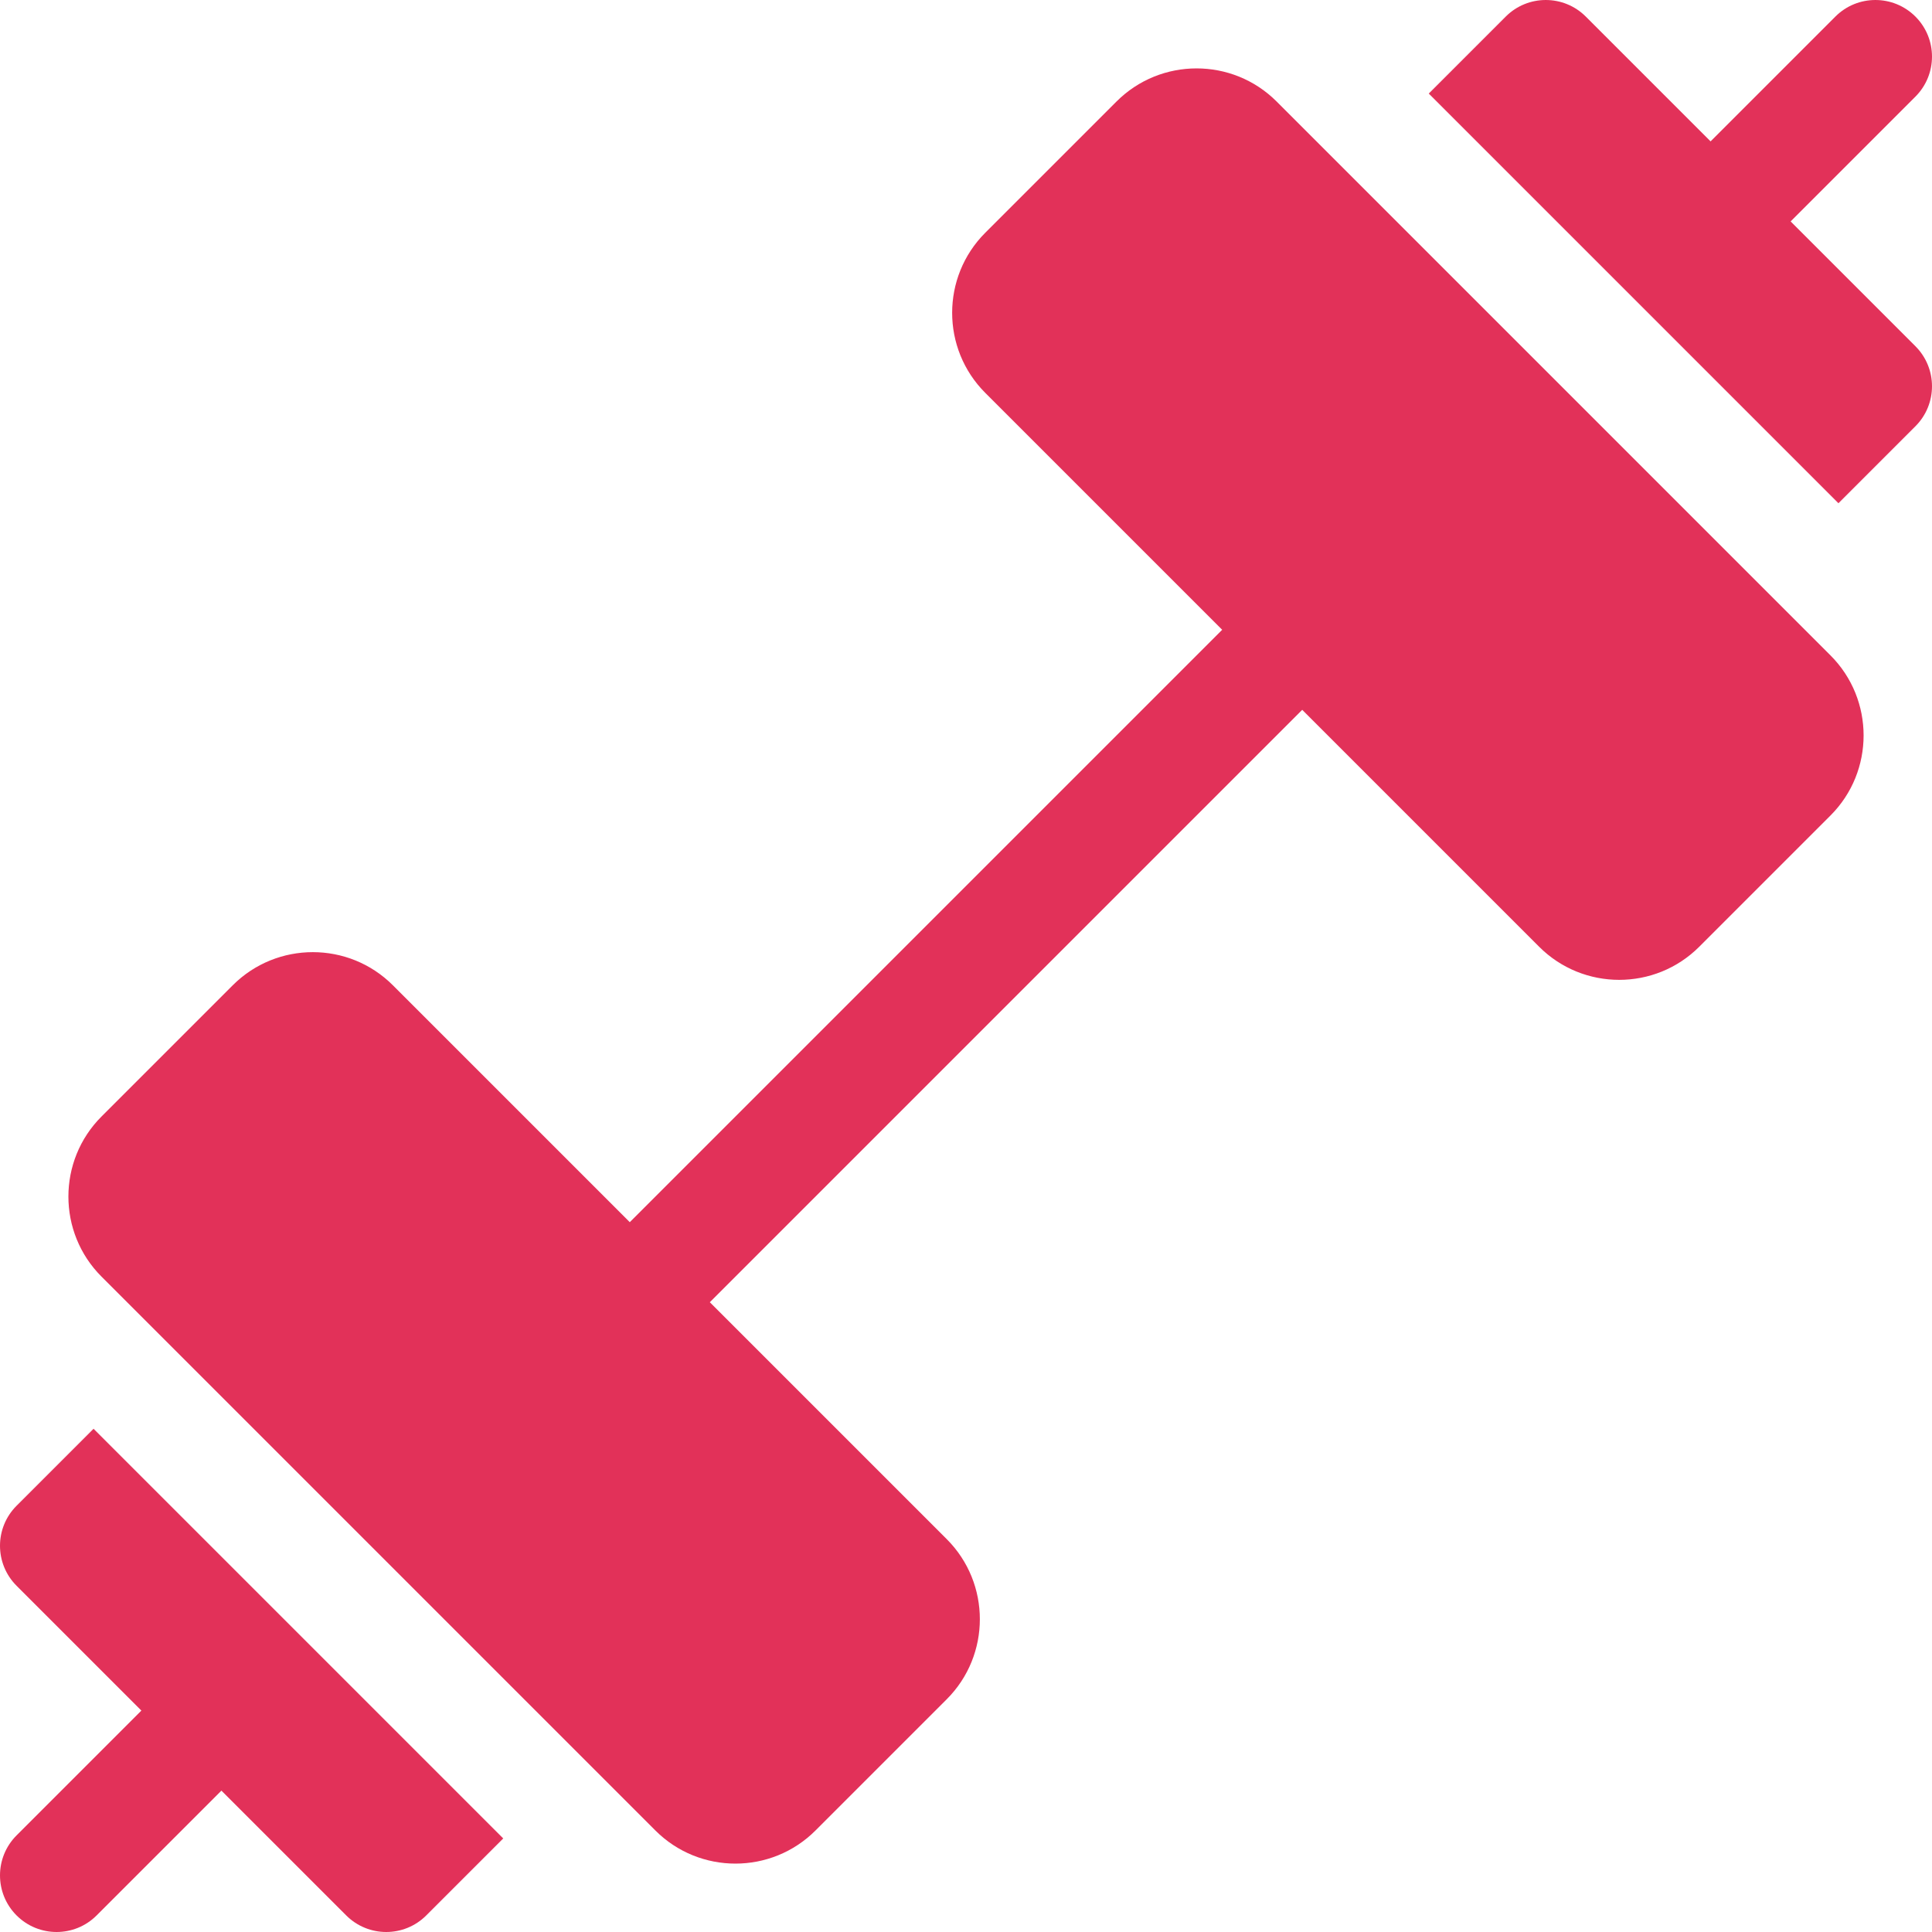 <svg fill="#e23159" enable-background="new 0 0 512 512" height="512" viewBox="0 0 512 512" width="512" xmlns="http://www.w3.org/2000/svg"><g><path d="m487.206 133.365 20.4-20.4c5.858-5.858 5.858-15.355 0-21.213l-33.073-33.073 33.073-33.072c5.858-5.858 5.858-15.355 0-21.213-5.857-5.858-15.355-5.858-21.213 0l-33.073 33.072-33.071-33.072c-5.857-5.858-15.355-5.858-21.213 0l-20.4 20.4z"/><path d="m24.794 378.636-20.4 20.4c-5.858 5.858-5.858 15.355 0 21.213l33.073 33.073-33.073 33.072c-5.858 5.858-5.858 15.355 0 21.213 2.928 2.929 6.767 4.393 10.606 4.393s7.678-1.464 10.606-4.394l33.073-33.072 33.073 33.072c2.929 2.929 6.768 4.394 10.606 4.394s7.678-1.464 10.606-4.394l20.4-20.4z"/><path d="m485.101 173.686-146.786-146.787c-11.696-11.697-30.73-11.698-42.426 0l-34.787 34.787c-11.697 11.697-11.697 30.729 0 42.426l62.787 62.787-156.99 156.99-62.787-62.787c-11.696-11.697-30.73-11.696-42.426 0l-34.787 34.787c-11.697 11.697-11.697 30.729 0 42.426l146.787 146.787c5.848 5.849 13.531 8.773 21.213 8.773s15.365-2.924 21.213-8.773l34.787-34.787c11.697-11.697 11.697-30.729 0-42.426l-62.787-62.787 156.99-156.99 62.787 62.787c5.848 5.849 13.531 8.773 21.213 8.773 7.683 0 15.365-2.924 21.213-8.773l34.787-34.787c11.696-11.697 11.696-30.729-.001-42.426z"/></g></svg>